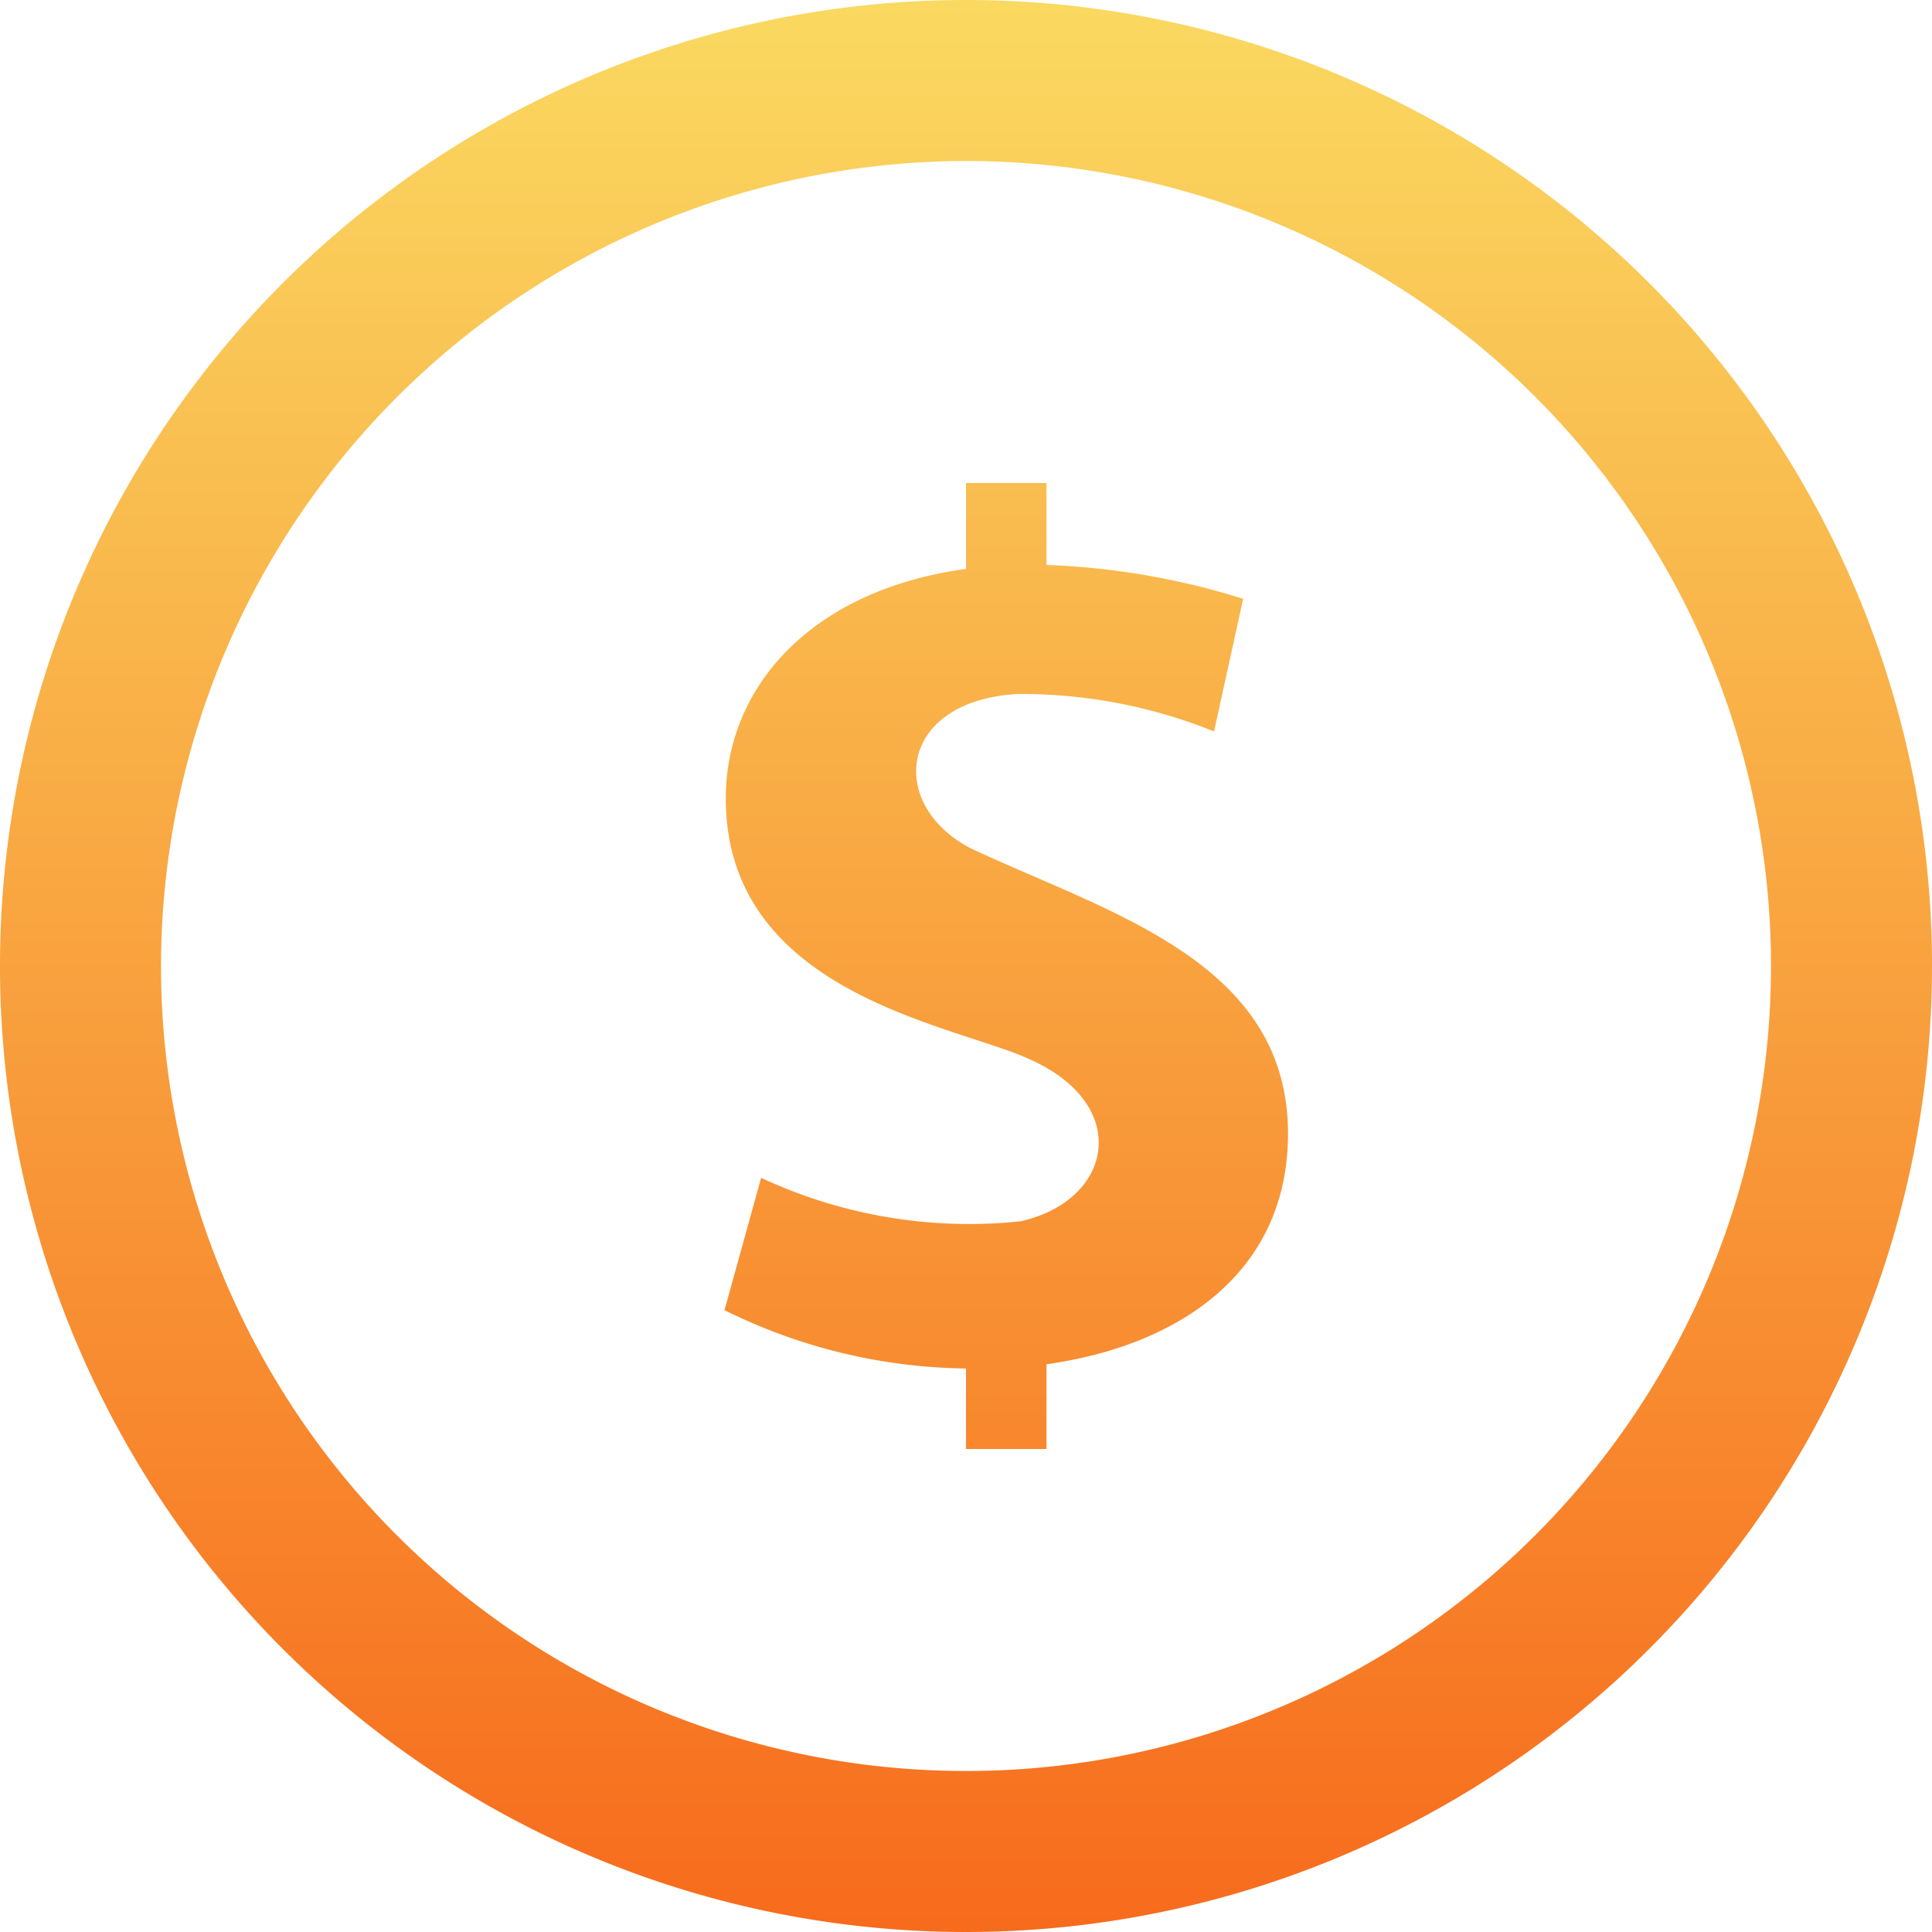 <svg xmlns="http://www.w3.org/2000/svg" xmlns:xlink="http://www.w3.org/1999/xlink" width="34.999" height="34.999" viewBox="0 0 24 24">
<defs>
    <style>
      .cls-1 {
        fill-rule: evenodd;
        fill: url(#linear-gradient);
      }
    </style>
    <linearGradient id="linear-gradient" x1="43" y1="24" x2="43" gradientUnits="userSpaceOnUse">
      <stop offset="0" stop-color="#f76b1c"/>
      <stop offset="1" stop-color="#fad961"/>
    </linearGradient>
  </defs>
  <g id="moeda-laranja">
    <g id="iconmonstr">
      <path id="coin-2" class="cls-1" d="M47,14.083c0-2.145-2.232-2.742-3.943-3.546-1.039-.54-0.908-1.829.581-1.916a6.41,6.41,0,0,1,2.443.465l0.362-1.647A9.237,9.237,0,0,0,44,7.018V6H43V7.067c-1.945.267-2.984,1.487-2.984,2.85,0,2.438,2.847,2.81,3.778,3.243,1.27,0.568,1.035,1.75-.114,2.011a6.1,6.1,0,0,1-3.225-.54L40,16.275A6.923,6.923,0,0,0,43,17v1h1V16.947C45.657,16.715,47,15.8,47,14.083ZM43,0A12,12,0,1,0,55,12,12,12,0,0,0,43,0Zm0,2A10,10,0,1,1,33,12,10.011,10.011,0,0,1,43,2Z" transform="translate(-31)"/>
    </g>
  </g>
</svg>
